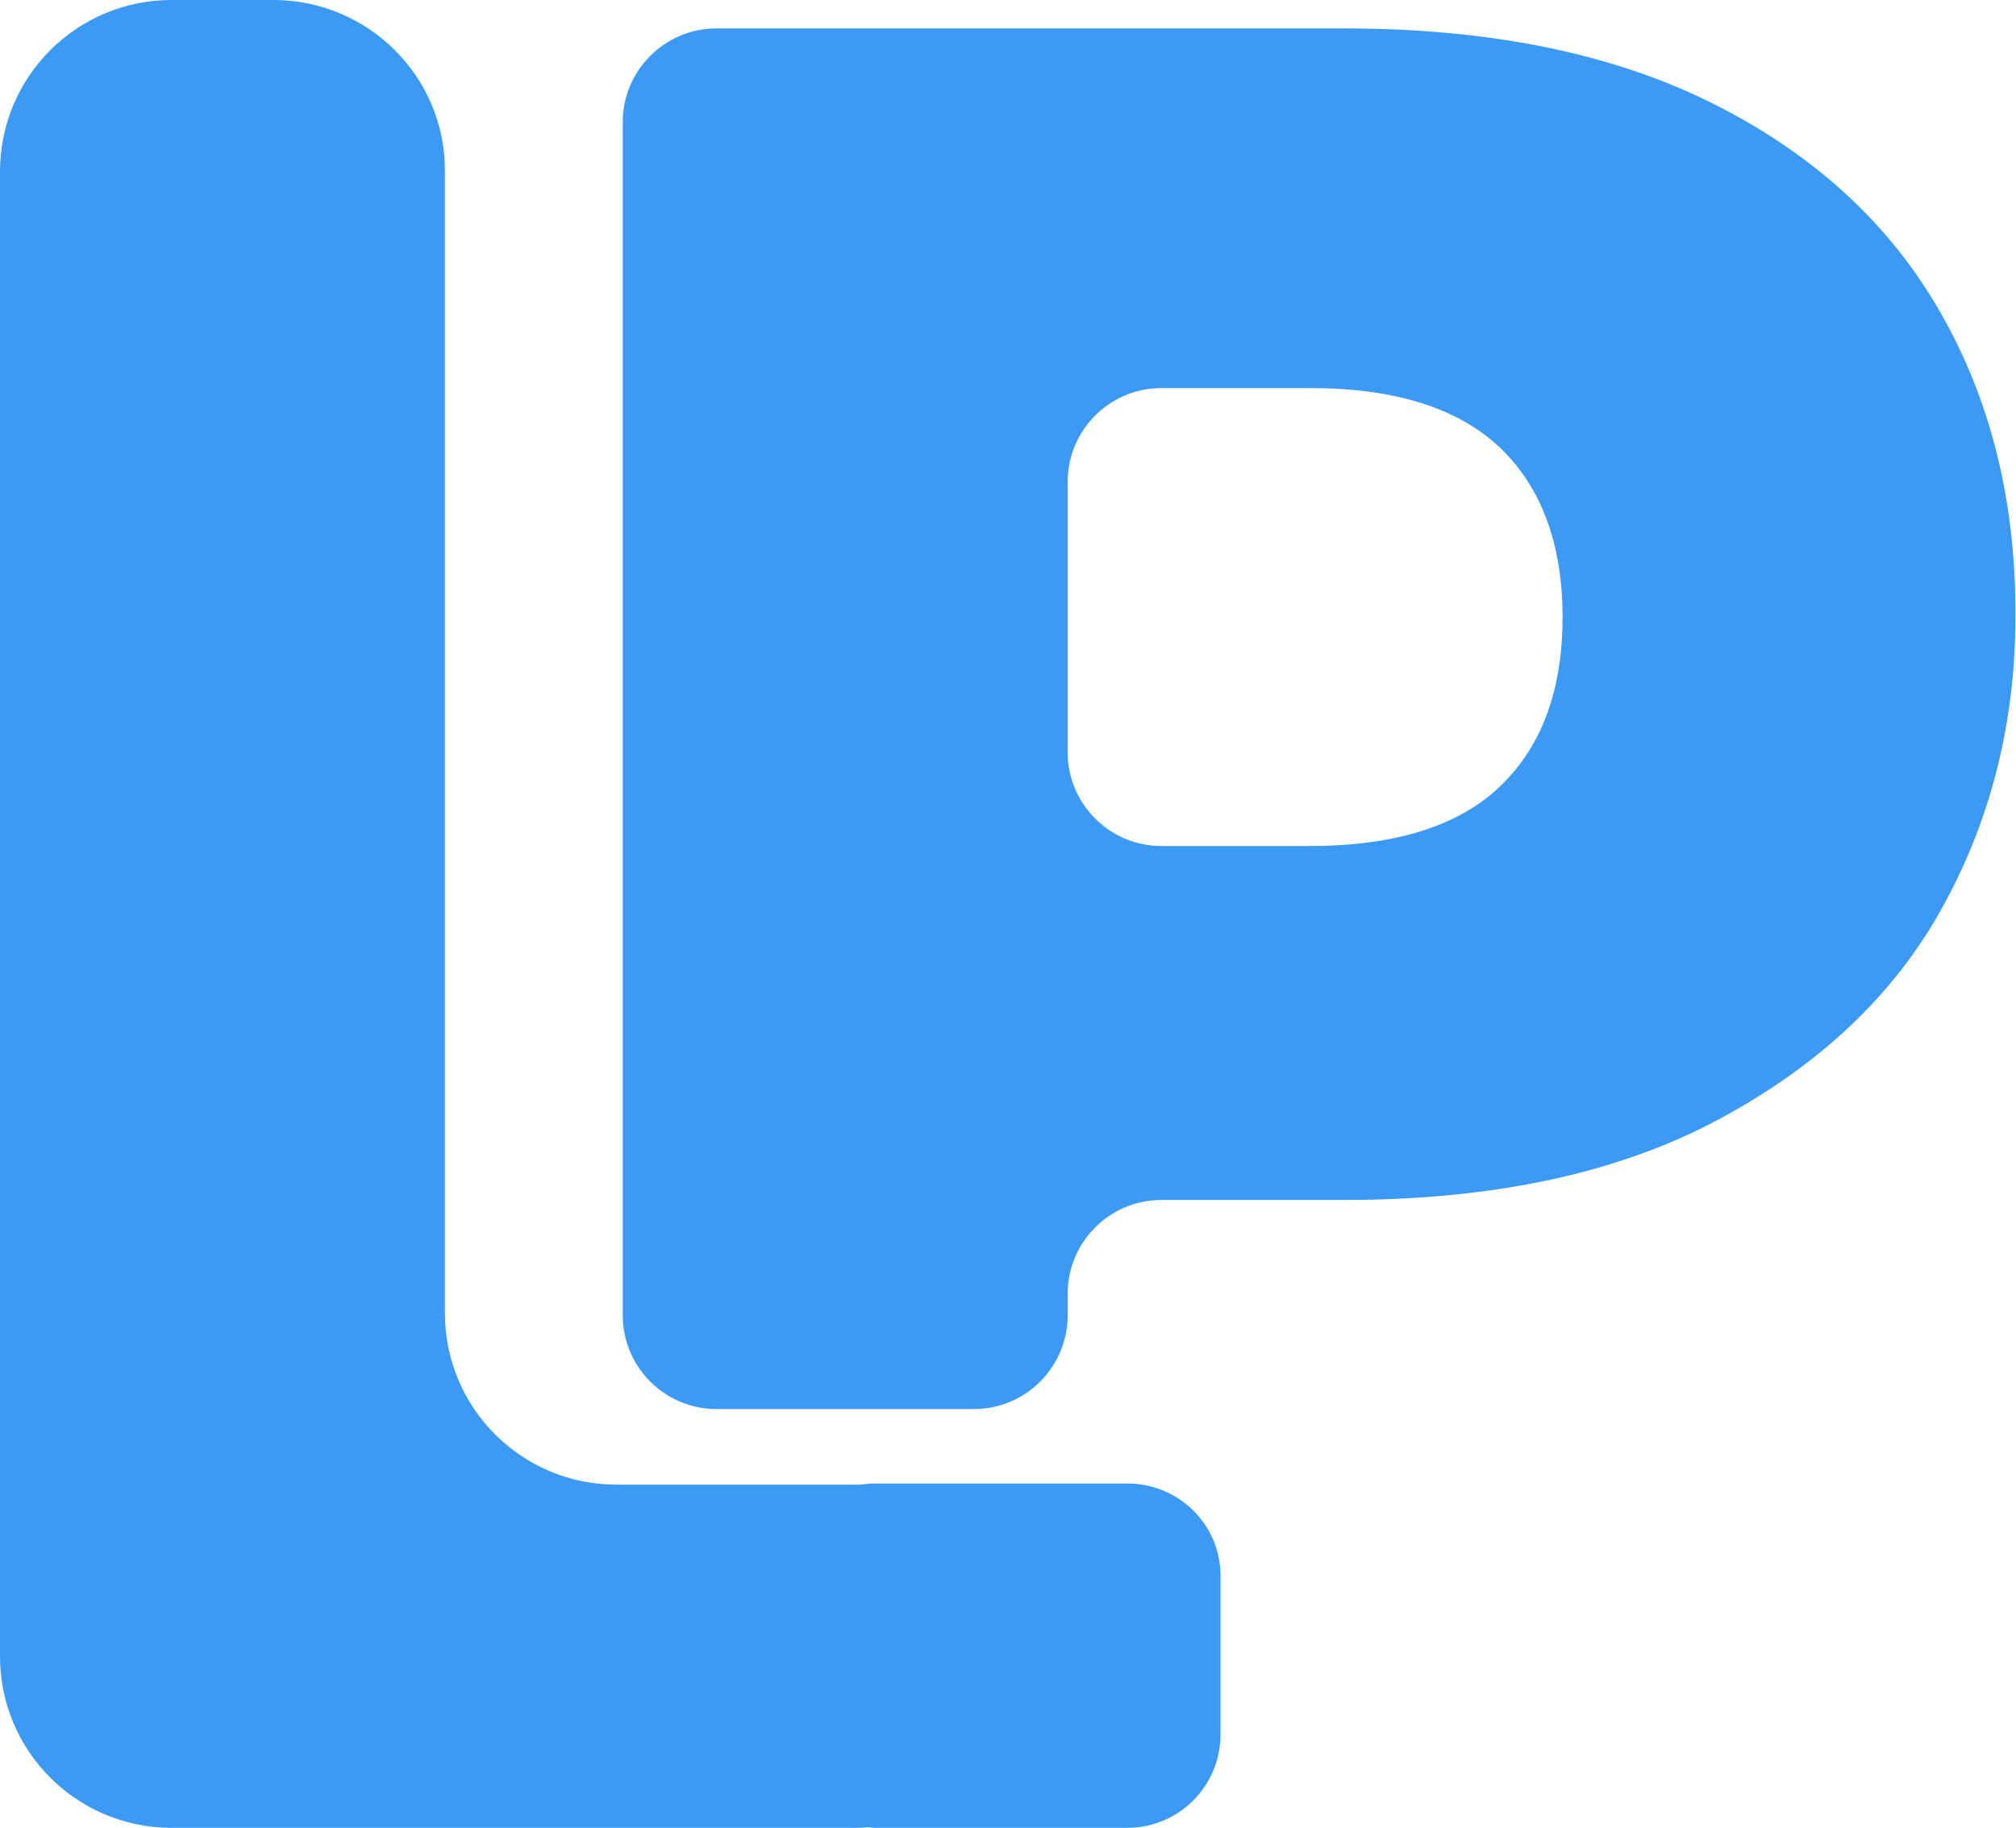 <?xml version="1.0" encoding="utf-8"?>
<!-- Generator: Adobe Illustrator 27.6.1, SVG Export Plug-In . SVG Version: 6.00 Build 0)  -->
<svg version="1.1" id="Layer_2_00000022544913299072706600000001897449111507359113_"
	 xmlns="http://www.w3.org/2000/svg" xmlns:xlink="http://www.w3.org/1999/xlink" x="0px" y="0px" viewBox="0 0 354.8 321.8"
	 style="enable-background:new 0 0 354.8 321.8;" xml:space="preserve">
<style type="text/css">
	.st0{fill:#3D9AF4;}
</style>
<g id="Layer_1-2">
	<path class="st0" d="M341.5,55c-8.9-15.6-22.2-27.8-39.9-36.7C283.9,9.4,262.2,5,236.5,5H126.1c-9.1,0-16.5,7.4-16.5,16.5v210
		c0,9.1,7.4,16.5,16.5,16.5h45.3c9.1,0,16.5-7.4,16.5-16.5v-3.8c0-9.1,7.4-16.5,16.5-16.5h32.1c26.3,0,48.3-4.7,66-14.2
		c17.7-9.5,30.9-21.9,39.4-37.4c8.5-15.4,12.8-32.5,12.8-51.1C354.8,88.4,350.4,70.5,341.5,55L341.5,55z M264,138.4
		c-7.3,7-18.5,10.5-33.5,10.5h-26.1c-9.1,0-16.5-7.4-16.5-16.5V84.8c0-9.1,7.4-16.5,16.5-16.5h26.1c15,0,26.1,3.5,33.5,10.5
		c7.3,7,11,17,11,29.8S271.4,131.3,264,138.4L264,138.4z"/>
	<path class="st0" d="M198.4,261.1h-44.5c-0.8,0-1.7,0.1-2.5,0.2c-0.2,0-0.4,0-0.7,0h-42.2c-16.7,0-30.2-13.5-30.2-30.2V30.2
		C78.4,13.5,64.8,0,48.1,0H30.2C13.5,0,0,13.5,0,30.2v261.3c0,16.7,13.5,30.2,30.2,30.2h120.5c0.6,0,1.3,0,1.9-0.1
		c0.4,0,0.8,0.1,1.3,0.1h44.5c9,0,16.4-7.3,16.4-16.4v-28C214.8,268.4,207.5,261.1,198.4,261.1L198.4,261.1z"/>
</g>
</svg>
